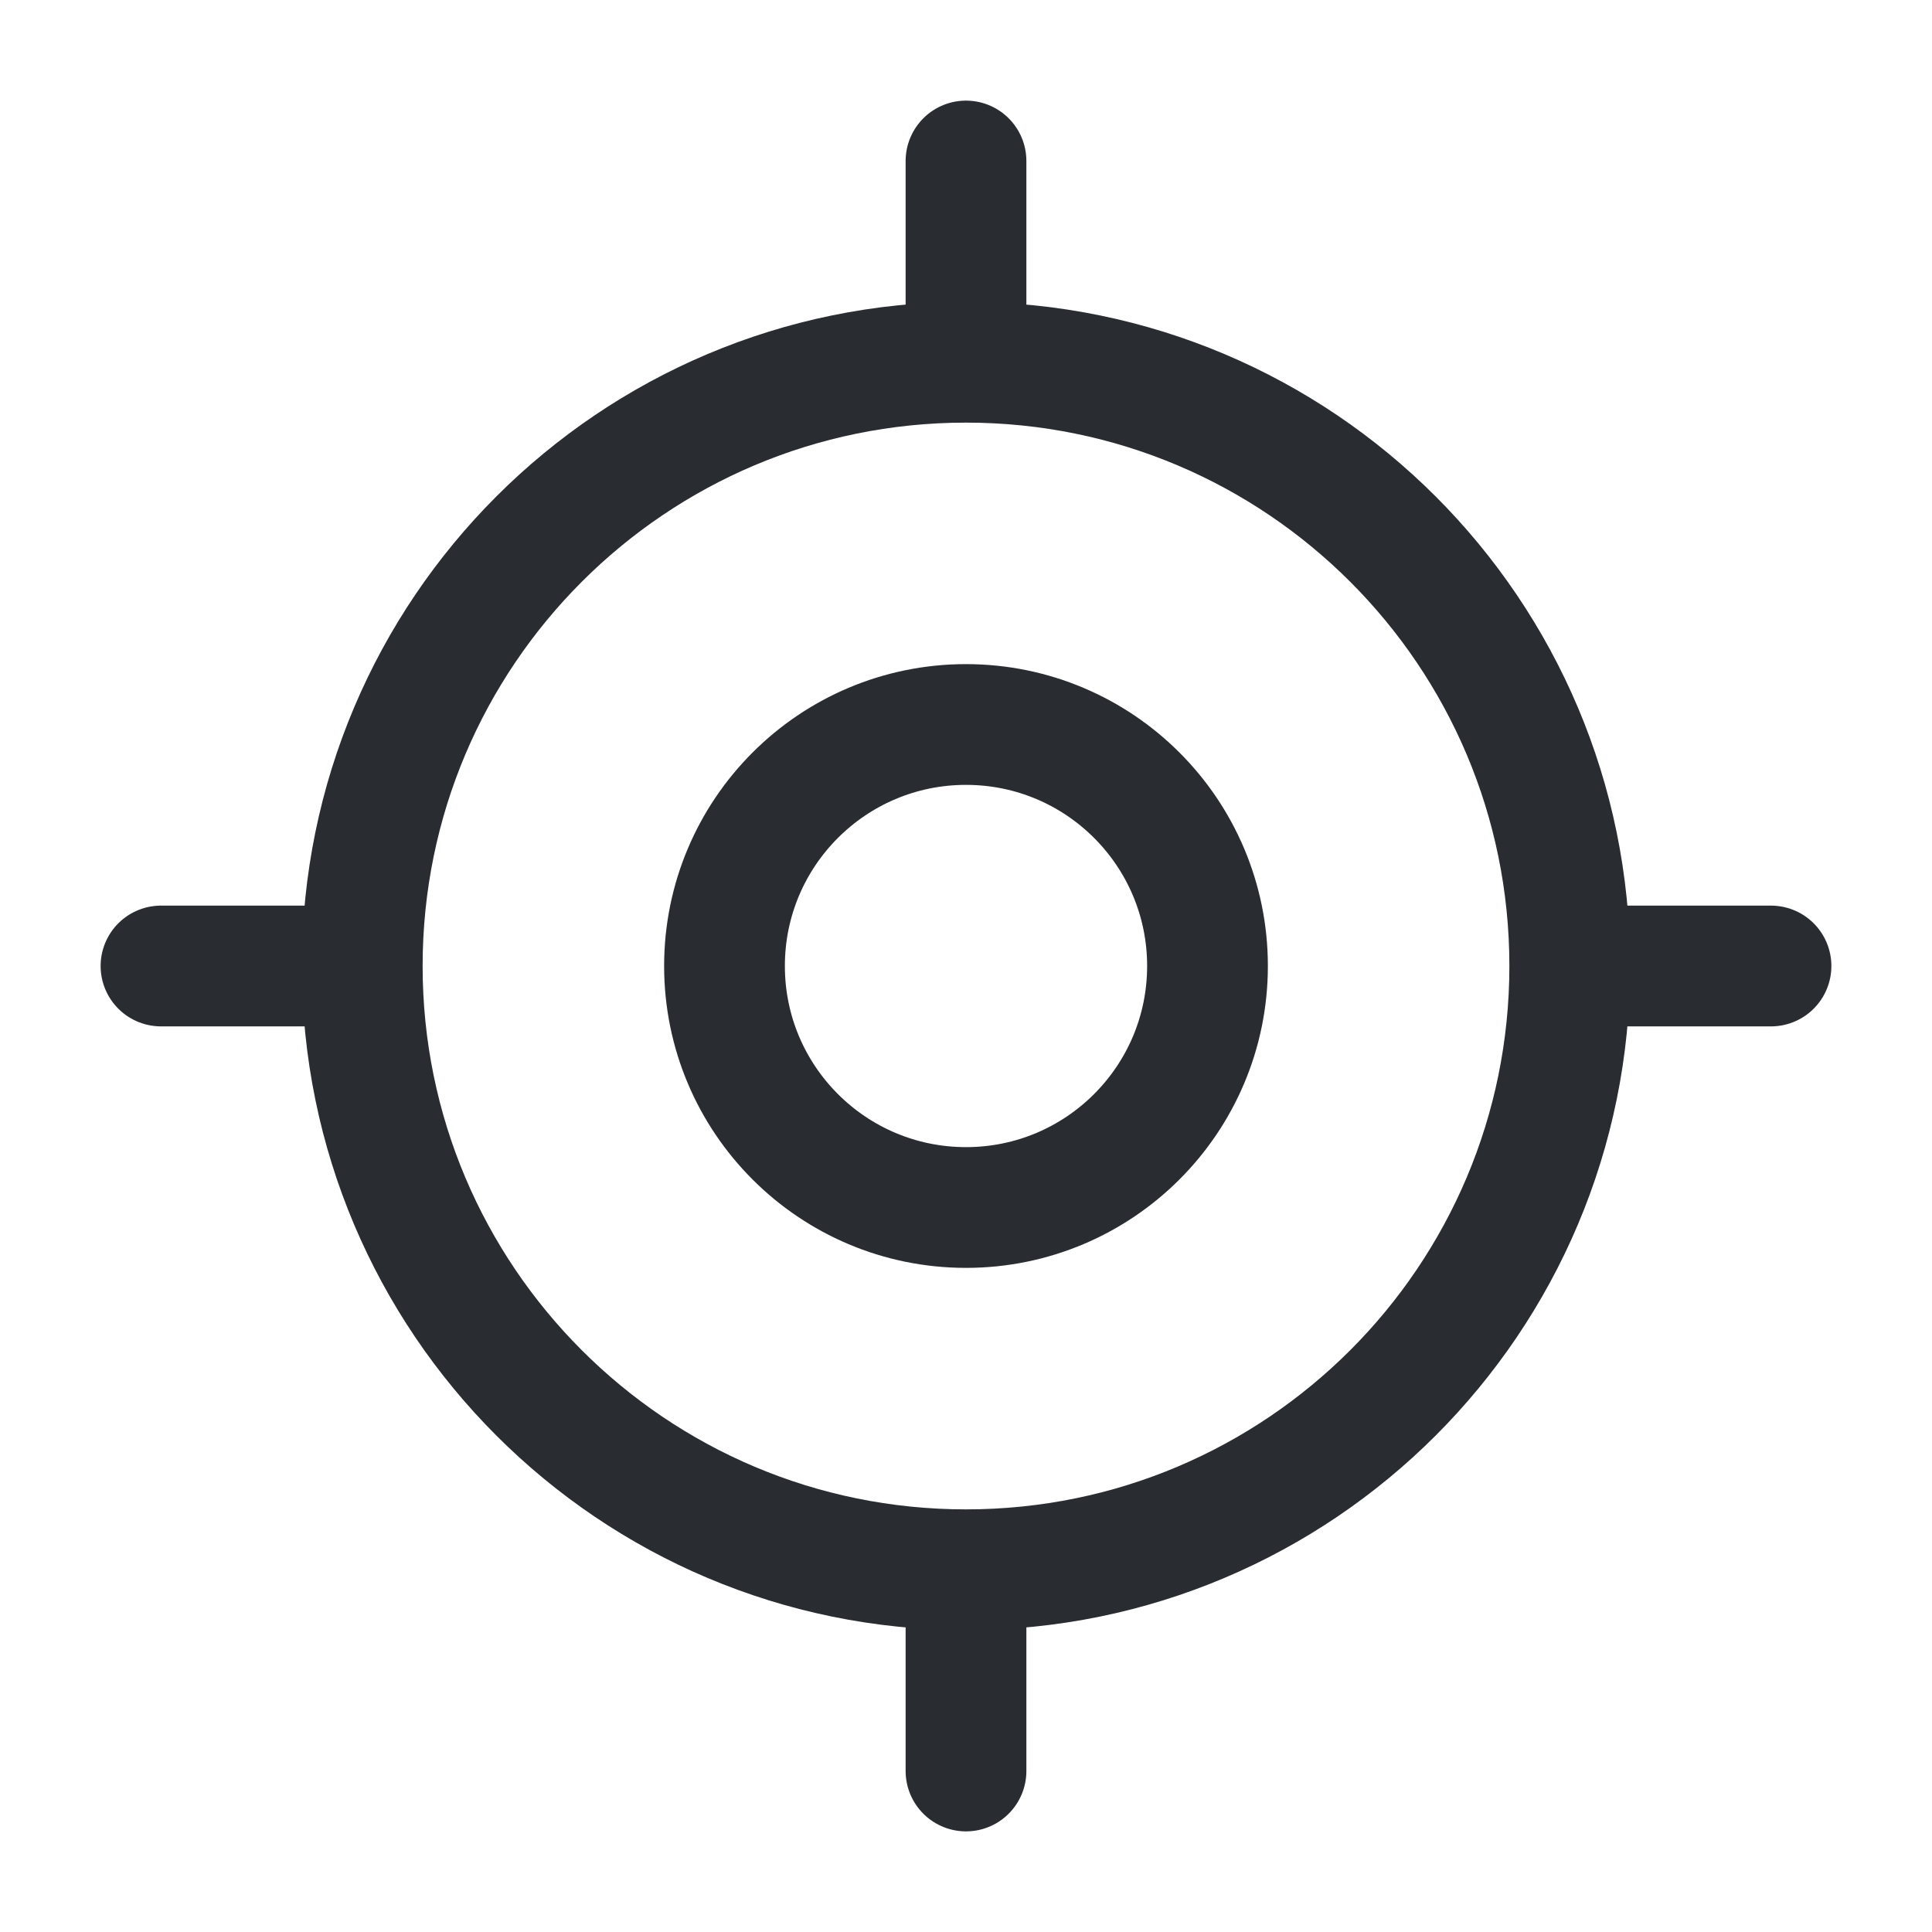 <svg width="24" height="24" viewBox="0 0 24 24" fill="none" xmlns="http://www.w3.org/2000/svg">
<path d="M12 4V2M4 12H2M12 20V22M20 12H22M19.5 12C19.5 16.142 16.142 19.5 12 19.5C7.858 19.5 4.5 16.142 4.5 12C4.5 7.858 7.858 4.5 12 4.5C16.142 4.5 19.5 7.858 19.5 12ZM15 12C15 13.657 13.657 15 12 15C10.343 15 9 13.657 9 12C9 10.343 10.343 9 12 9C13.657 9 15 10.343 15 12Z" stroke="#292D32" stroke-width="1.5" stroke-linecap="round" stroke-linejoin="round"/>
</svg>
